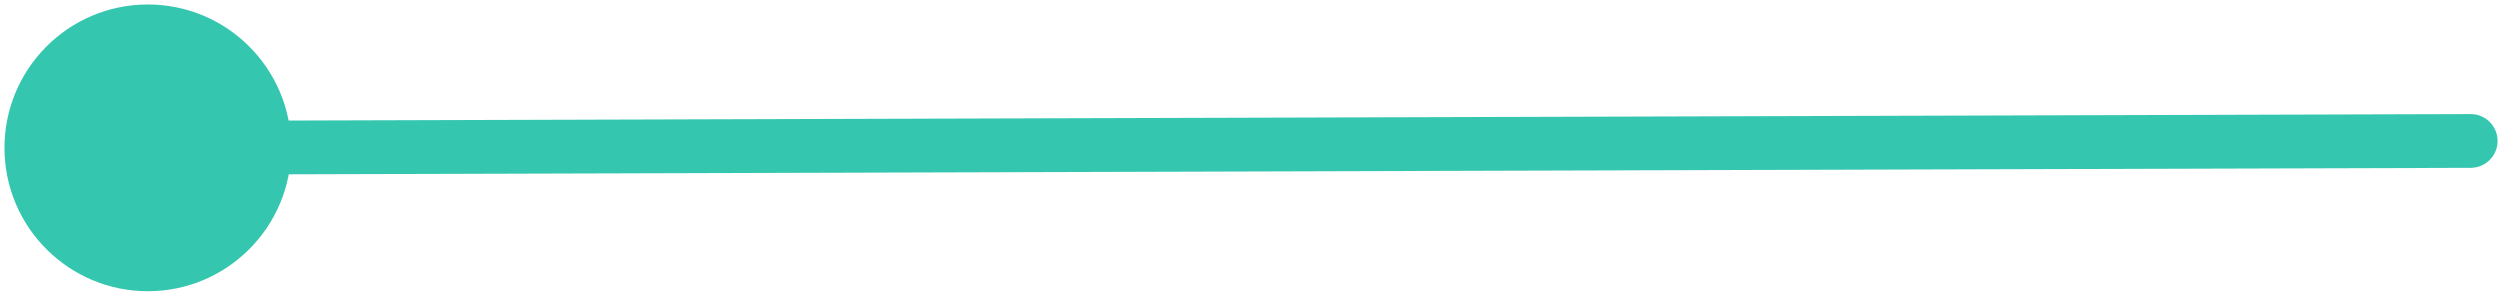 <svg width="372" height="44" viewBox="0 0 372 44" fill="none" xmlns="http://www.w3.org/2000/svg">
<path d="M0.667 22.063C0.702 33.845 10.281 43.368 22.063 43.333C33.845 43.298 43.368 33.719 43.333 21.937C43.298 10.155 33.719 0.632 21.937 0.667C10.155 0.702 0.632 10.281 0.667 22.063ZM367.653 24.974C369.862 24.968 371.647 23.172 371.641 20.962C371.634 18.753 369.838 16.968 367.629 16.974L367.653 24.974ZM22.012 26L367.653 24.974L367.629 16.974L21.988 18L22.012 26Z" fill="#35C6B0"/>
</svg>
